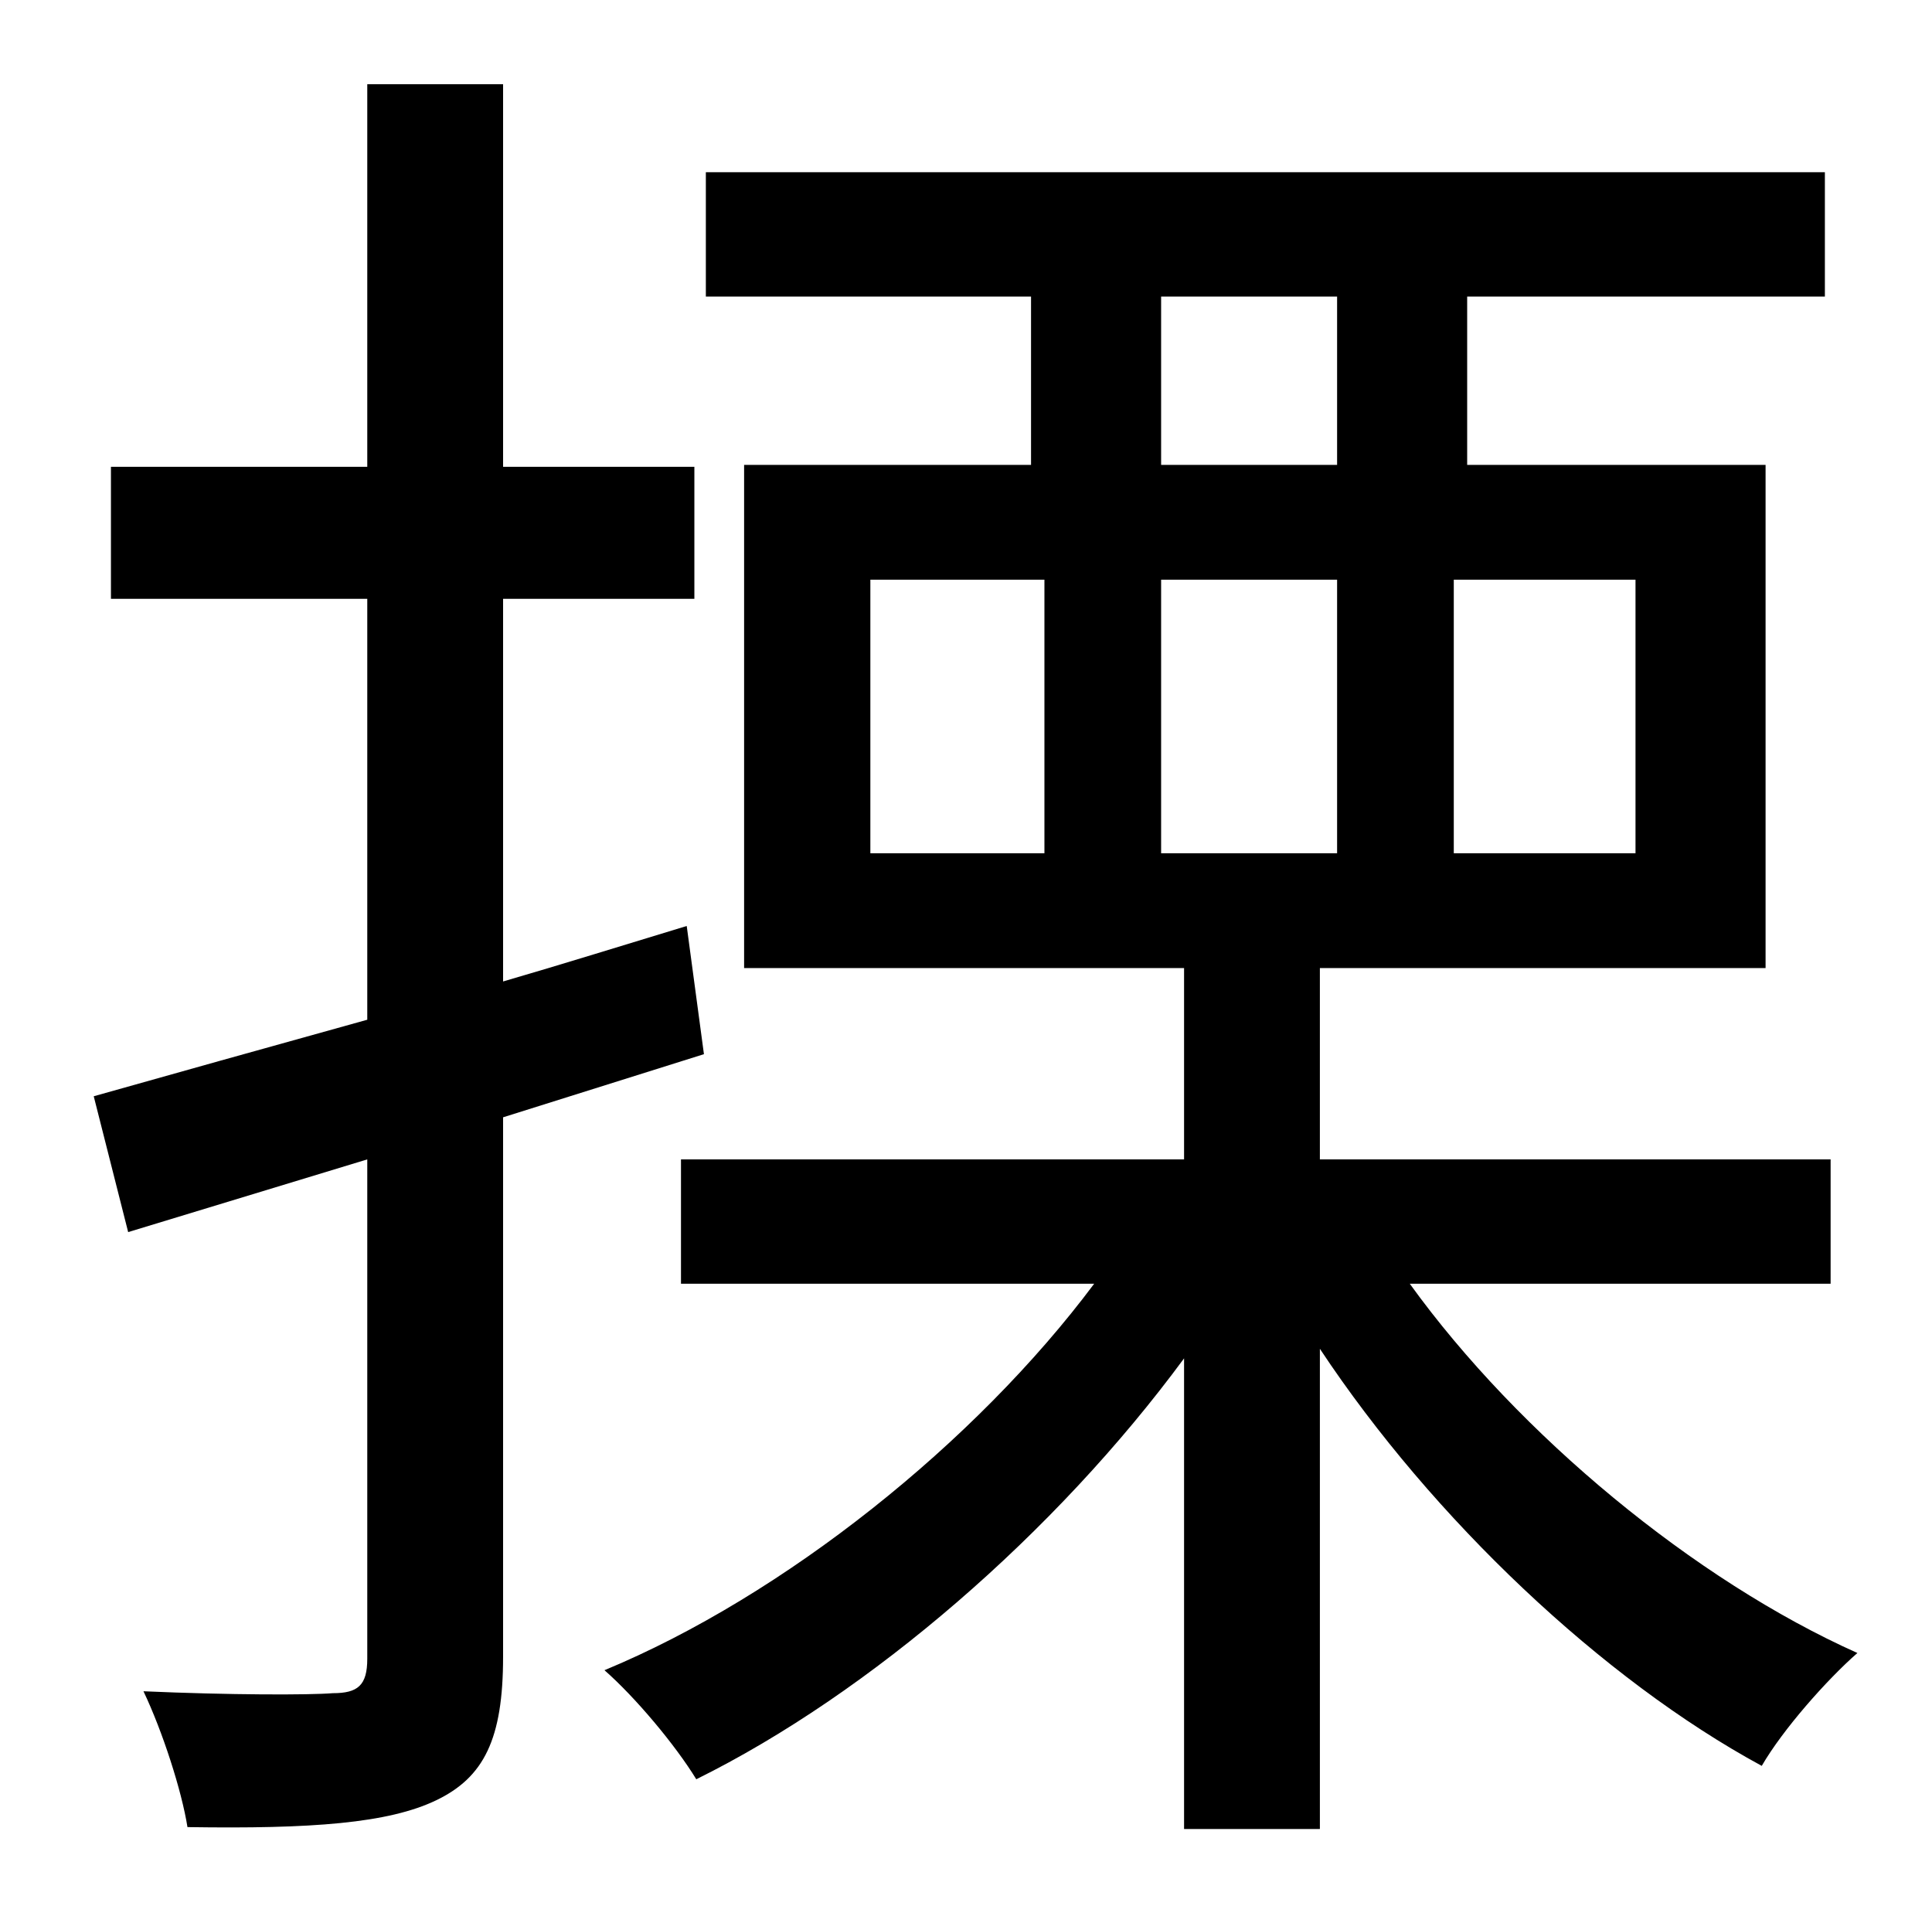 <?xml version="1.0" standalone="no"?>
<!DOCTYPE svg PUBLIC "-//W3C//DTD SVG 1.1//EN" "http://www.w3.org/Graphics/SVG/1.1/DTD/svg11.dtd" >
<svg xmlns="http://www.w3.org/2000/svg" xmlns:xlink="http://www.w3.org/1999/xlink" version="1.1" viewBox="-10 0 1010 1000">
   <path fill="currentColor"
d="M358 551l-105 33v282c0 43 -10 63 -35 75s-65 15 -130 14c-3 -19 -13 -50 -23 -71c45 2 87 2 99 1c13 0 18 -4 18 -18v-261l-125 38l-18 -71c39 -11 89 -25 143 -40v-220h-134v-69h134v-200h71v200h100v69h-100v200c31 -9 63 -19 96 -29zM445 303v143h91v-143h-91z
M597 155v88h92v-88h-92zM845 446v-143h-95v143h95zM689 303h-92v143h92v-143zM947 671h-220c57 79 149 155 234 193c-16 14 -39 40 -50 59c-83 -45 -172 -129 -231 -218v251h-71v-246c-67 91 -164 175 -255 220c-11 -18 -32 -43 -48 -57c94 -39 194 -119 256 -202h-216v-65
h263v-100h-230v-263h150v-88h-170v-65h585v65h-187v88h156v263h-233v100h267v65z" />
</svg>
